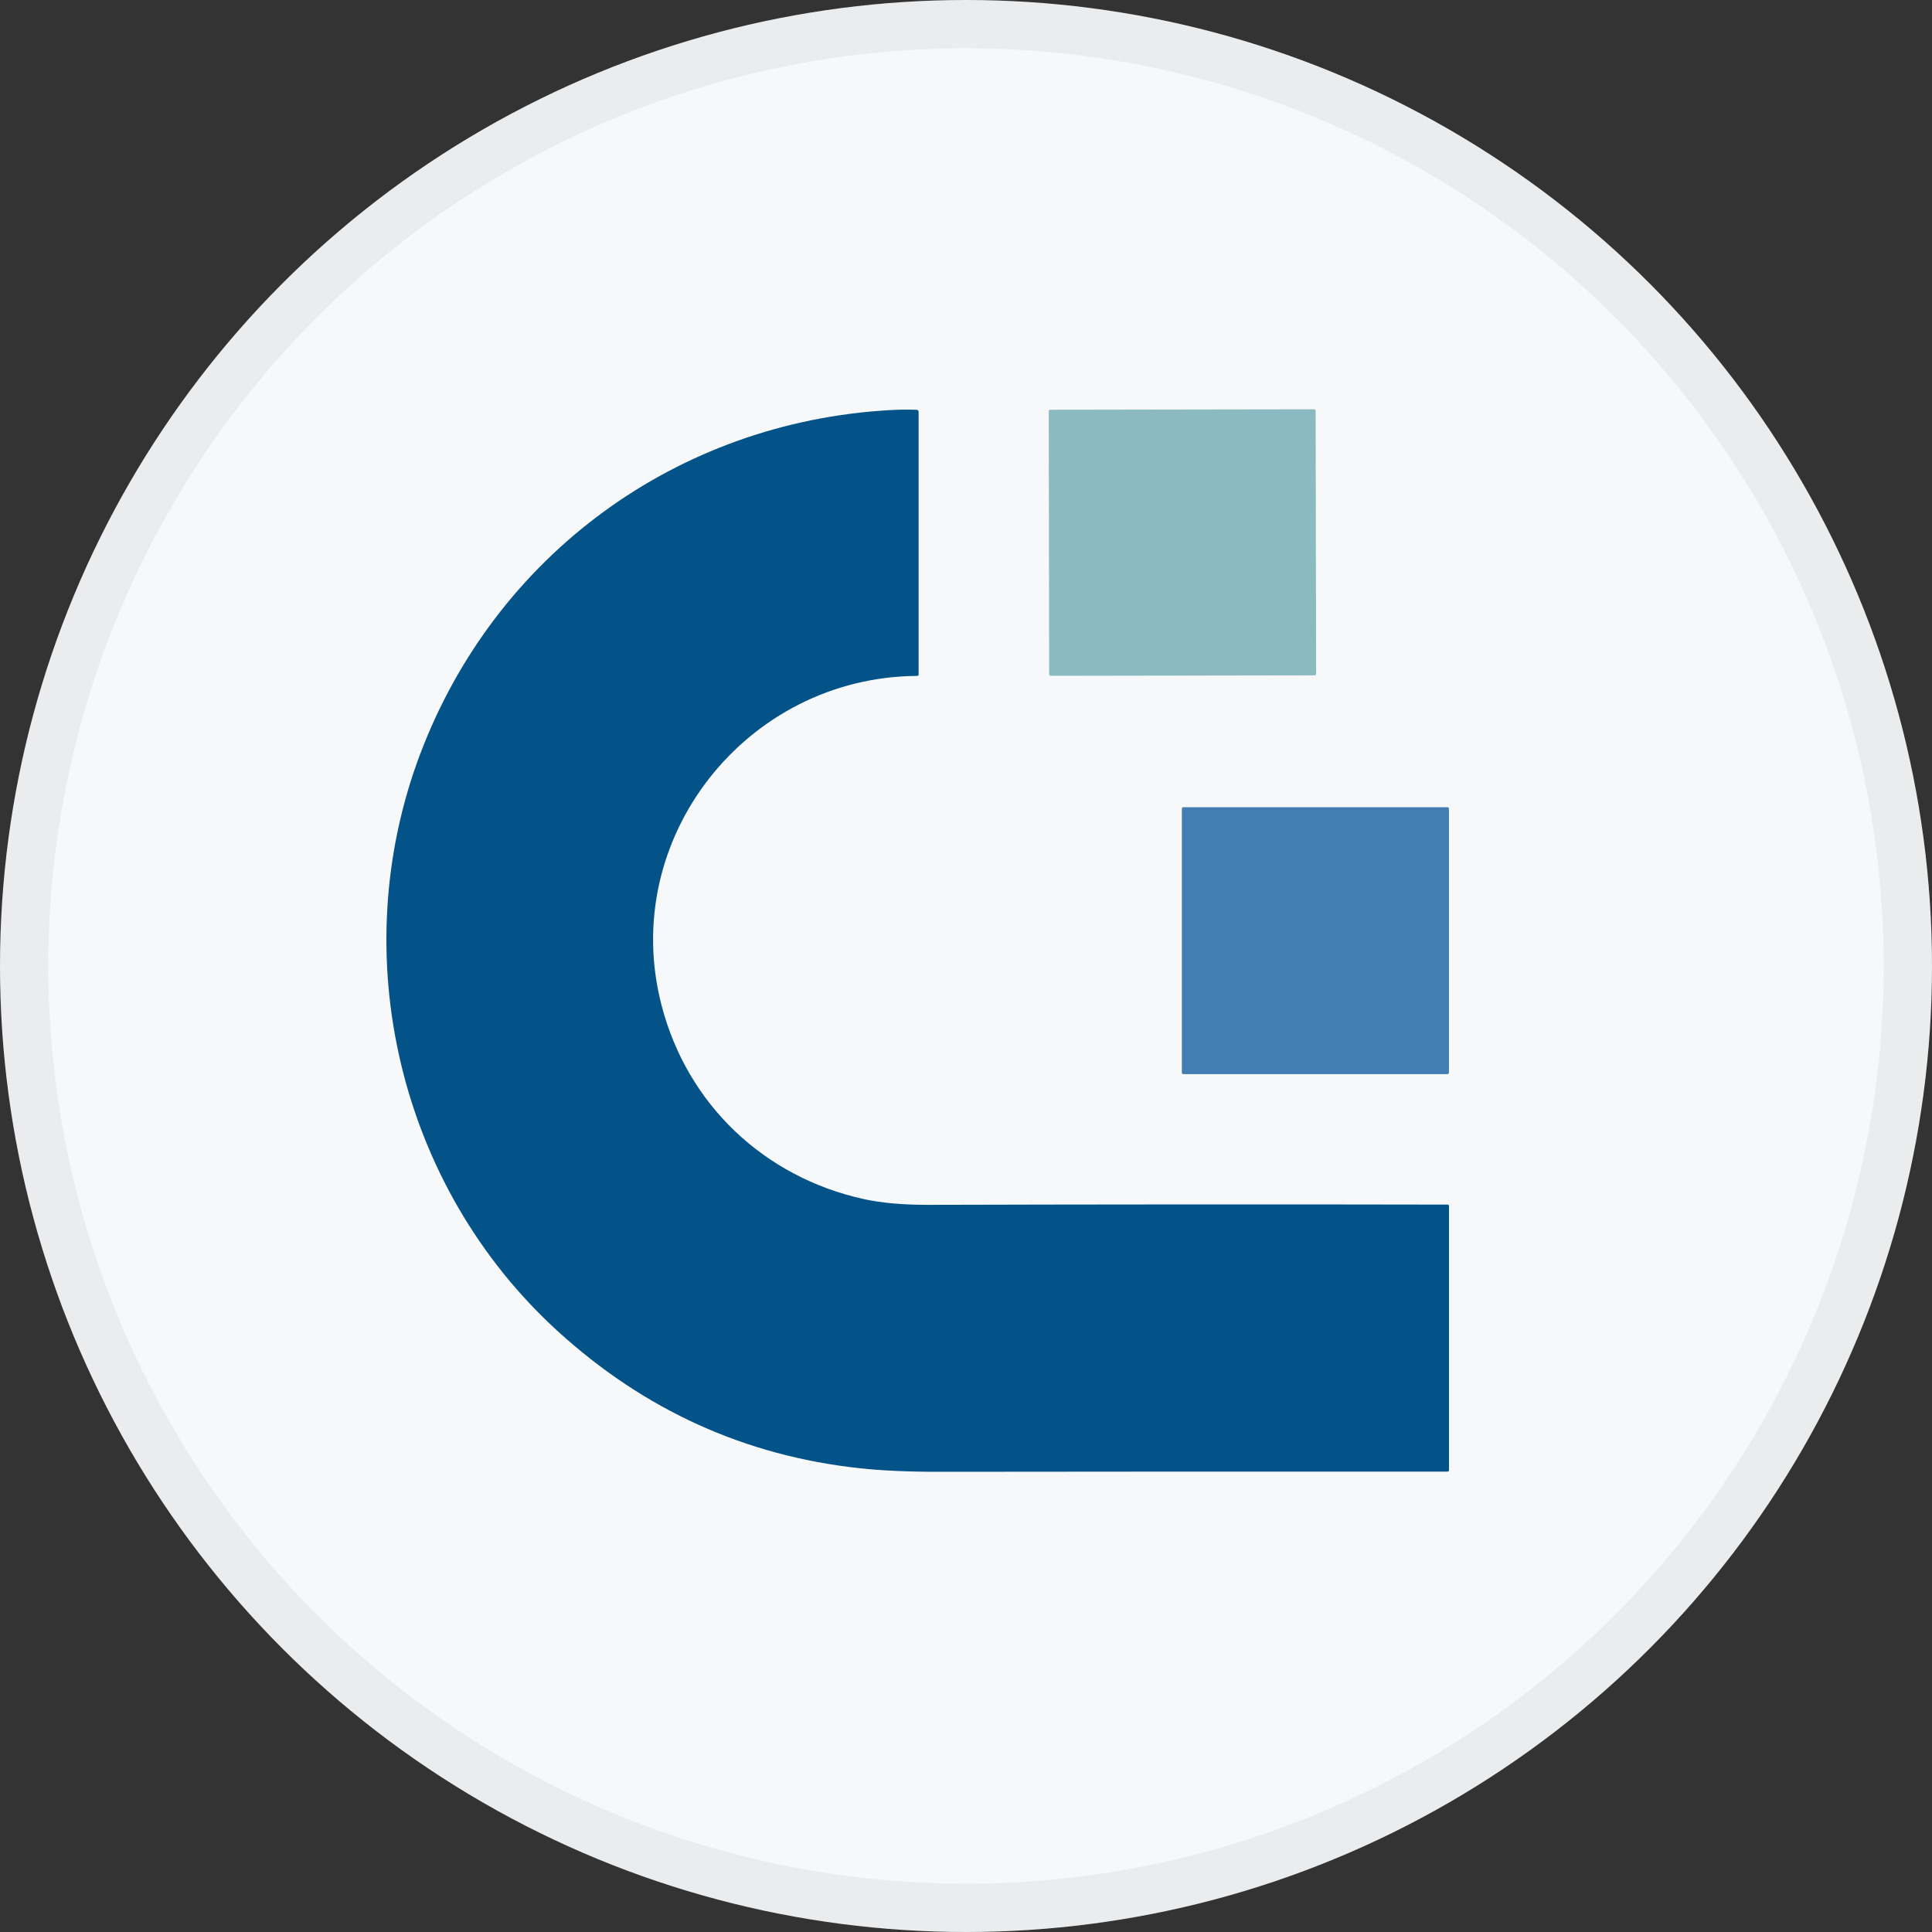 <svg width="40" height="40" viewBox="0 0 40 40" fill="none" xmlns="http://www.w3.org/2000/svg">
<rect x="0" y="0" width="40" height="40" fill="#333333" stroke="none"/>
<circle cx="20" cy="20" r="20" fill="#F6F8FA"/>
<path d="M27.208 8.474L21.744 8.483C21.727 8.483 21.713 8.497 21.713 8.515L21.722 13.961C21.722 13.979 21.736 13.992 21.754 13.992L27.217 13.983C27.235 13.983 27.249 13.969 27.249 13.951L27.239 8.505C27.239 8.488 27.225 8.474 27.208 8.474Z" fill="#8BBBC0"/>
<path d="M13.697 20.814C14.231 22.873 15.825 24.371 17.88 24.825C18.248 24.906 18.694 24.946 19.218 24.945C22.813 24.935 26.397 24.933 29.97 24.94C29.989 24.94 30 24.951 30 24.972V30.437C30 30.454 29.987 30.468 29.97 30.468C26.457 30.466 22.959 30.468 19.475 30.472C18.823 30.473 18.264 30.449 17.797 30.398C15.426 30.141 13.344 29.196 11.552 27.565C8.257 24.564 7.128 19.765 8.7 15.609C10.259 11.488 14.017 8.741 18.421 8.491C18.601 8.48 18.786 8.478 18.975 8.484C19.004 8.485 19.019 8.501 19.019 8.532V13.961C19.019 13.983 19.009 13.994 18.987 13.994C15.453 14.015 12.801 17.366 13.697 20.814Z" fill="#035389"/>
<path d="M29.969 16.712H24.5C24.483 16.712 24.469 16.726 24.469 16.743V22.209C24.469 22.225 24.483 22.239 24.5 22.239H29.969C29.985 22.239 29.999 22.225 29.999 22.209V16.743C29.999 16.726 29.985 16.712 29.969 16.712Z" fill="#437EB2"/>
<circle cx="20" cy="20" r="19.5" stroke="black" stroke-opacity="0.05"/>
</svg>
